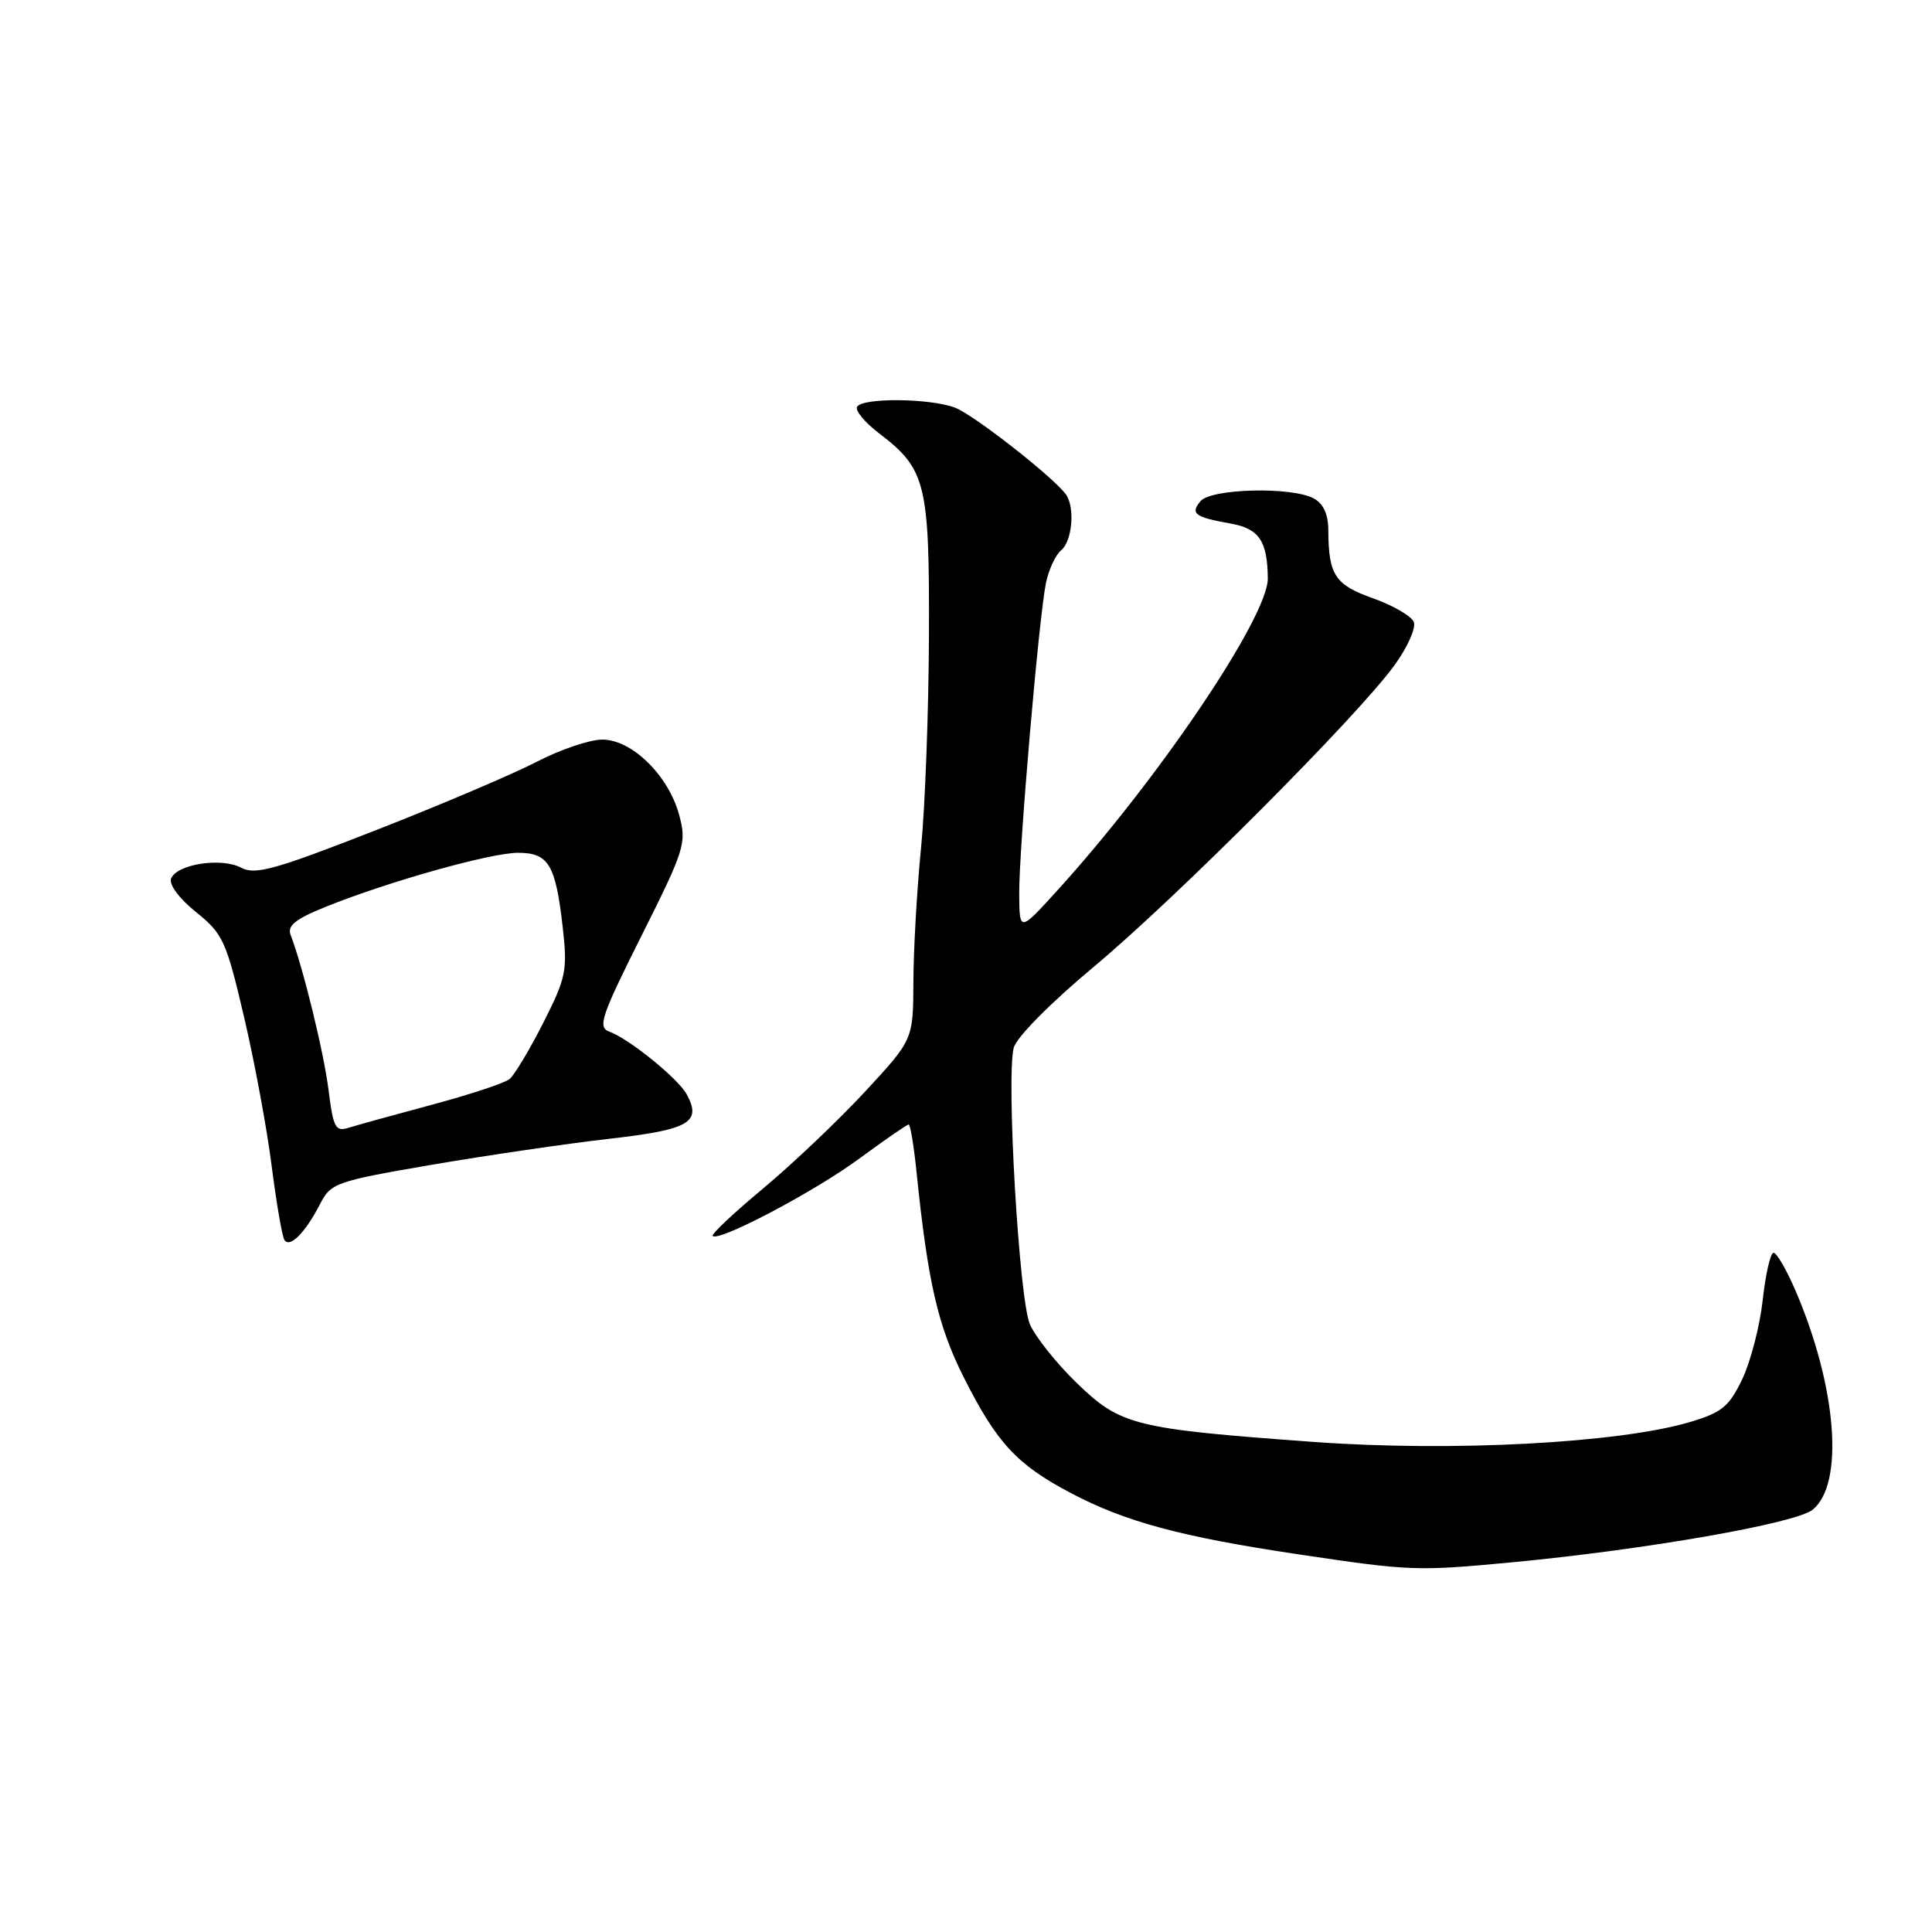 <?xml version="1.0" encoding="UTF-8" standalone="no"?>
<!DOCTYPE svg PUBLIC "-//W3C//DTD SVG 1.1//EN" "http://www.w3.org/Graphics/SVG/1.1/DTD/svg11.dtd" >
<svg xmlns="http://www.w3.org/2000/svg" xmlns:xlink="http://www.w3.org/1999/xlink" version="1.1" viewBox="0 0 256 256">
 <g >
 <path fill="currentColor"
d=" M 200.50 207.00 C 218.09 205.33 237.96 201.85 240.18 200.05 C 244.41 196.63 243.40 183.76 237.89 170.96 C 236.71 168.23 235.42 166.00 235.01 166.00 C 234.59 166.00 233.95 168.81 233.57 172.25 C 233.19 175.69 231.97 180.41 230.86 182.74 C 229.12 186.38 228.15 187.17 223.95 188.42 C 214.54 191.22 192.44 192.39 174.18 191.07 C 150.25 189.33 148.49 188.89 142.65 183.23 C 139.97 180.63 137.18 177.13 136.46 175.46 C 135.04 172.16 133.32 142.84 134.32 138.85 C 134.67 137.47 139.13 132.95 144.94 128.10 C 155.94 118.91 179.90 94.88 184.79 88.13 C 186.49 85.78 187.64 83.22 187.34 82.43 C 187.04 81.65 184.61 80.23 181.96 79.29 C 176.89 77.49 176.04 76.21 176.01 70.29 C 176.00 68.14 175.36 66.73 174.07 66.04 C 171.12 64.46 160.47 64.73 159.07 66.41 C 157.69 68.08 158.29 68.52 163.14 69.39 C 166.85 70.06 167.95 71.72 167.99 76.65 C 168.02 81.74 153.53 103.22 140.09 118.00 C 135.09 123.50 135.09 123.50 135.05 118.50 C 135.00 112.65 137.64 81.98 138.59 77.27 C 138.95 75.50 139.86 73.53 140.62 72.90 C 142.09 71.68 142.46 67.17 141.23 65.50 C 139.53 63.18 129.01 54.95 126.55 54.02 C 123.25 52.76 114.32 52.68 113.57 53.89 C 113.27 54.38 114.59 55.98 116.51 57.44 C 122.70 62.16 123.17 64.07 123.09 84.35 C 123.05 94.33 122.58 107.00 122.03 112.50 C 121.49 118.00 121.04 125.93 121.03 130.13 C 121.00 137.76 121.00 137.76 114.62 144.65 C 111.11 148.44 105.04 154.20 101.14 157.46 C 97.23 160.71 94.22 163.55 94.44 163.77 C 95.25 164.58 107.94 157.89 113.89 153.50 C 117.25 151.03 120.19 149.00 120.40 149.00 C 120.62 149.00 121.09 151.81 121.44 155.25 C 122.94 169.90 124.27 175.68 127.70 182.50 C 132.09 191.21 134.71 194.04 141.86 197.82 C 149.09 201.64 156.45 203.63 172.00 205.95 C 186.92 208.18 187.71 208.21 200.50 207.00 Z  M 42.40 159.56 C 43.84 156.75 44.46 156.53 57.20 154.34 C 64.52 153.09 75.09 151.54 80.69 150.90 C 91.32 149.69 93.00 148.74 91.01 145.03 C 89.89 142.94 83.37 137.65 80.73 136.69 C 79.16 136.12 79.66 134.66 85.01 123.98 C 90.74 112.54 91.00 111.72 90.00 108.01 C 88.59 102.76 83.74 98.00 79.81 98.00 C 78.14 98.00 74.24 99.32 71.14 100.93 C 68.04 102.54 58.44 106.63 49.82 110.00 C 36.46 115.23 33.82 115.97 31.96 114.98 C 29.35 113.58 23.41 114.50 22.67 116.42 C 22.37 117.21 23.76 119.08 25.98 120.86 C 29.55 123.73 29.98 124.68 32.33 134.72 C 33.72 140.65 35.37 149.53 35.99 154.45 C 36.62 159.37 37.38 163.80 37.68 164.29 C 38.38 165.43 40.44 163.36 42.40 159.56 Z  M 43.54 144.48 C 42.92 139.48 40.15 128.15 38.51 123.89 C 38.04 122.66 39.14 121.77 43.20 120.14 C 51.53 116.79 65.03 113.00 68.64 113.00 C 72.69 113.00 73.62 114.55 74.56 122.83 C 75.21 128.61 75.02 129.54 71.98 135.54 C 70.18 139.09 68.17 142.44 67.53 142.97 C 66.89 143.51 62.28 145.03 57.28 146.37 C 52.28 147.71 47.30 149.09 46.21 149.43 C 44.46 149.99 44.16 149.44 43.54 144.48 Z "/>
</g>
</svg>
